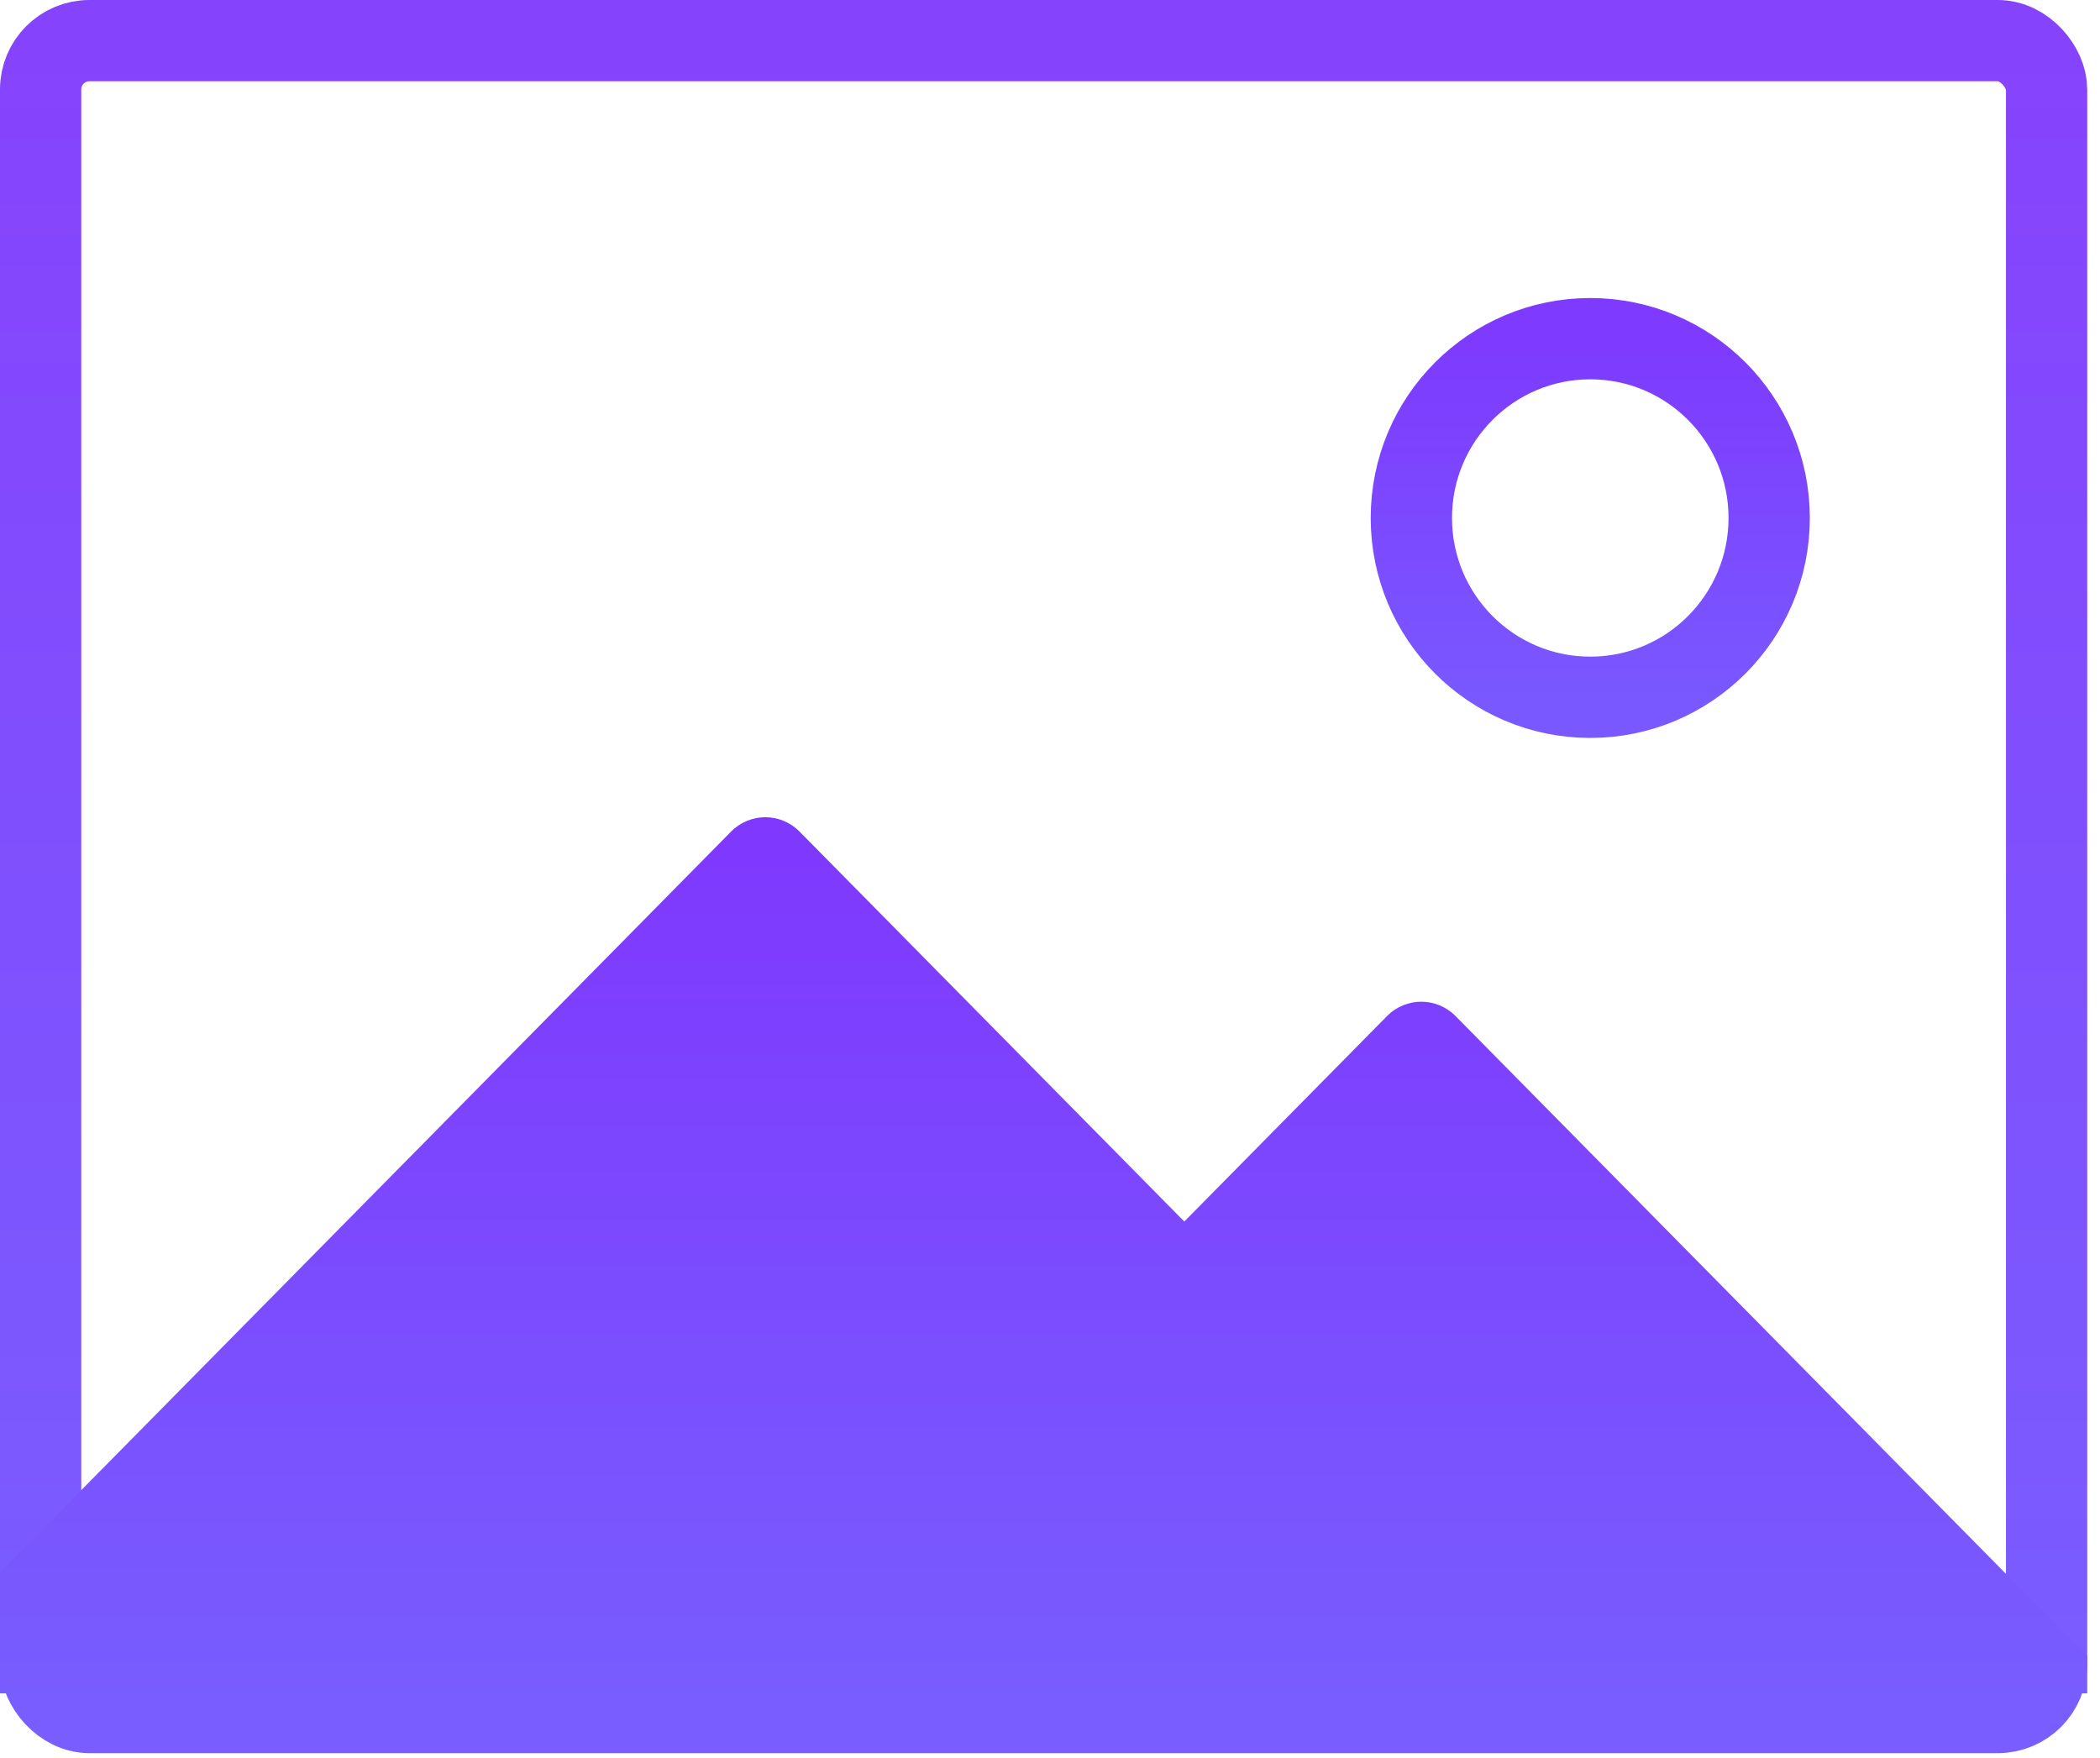 <?xml version="1.0" encoding="UTF-8"?>
<svg width="123px" height="103px" viewBox="0 0 123 103" version="1.1" xmlns="http://www.w3.org/2000/svg" xmlns:xlink="http://www.w3.org/1999/xlink">
    <!-- Generator: Sketch 43.1 (39012) - http://www.bohemiancoding.com/sketch -->
    <title>Group 3 Copy</title>
    <desc>Created with Sketch.</desc>
    <defs>
        <linearGradient x1="50%" y1="0%" x2="50%" y2="100%" id="linearGradient-1">
            <stop stop-color="#8643FC" offset="0%"></stop>
            <stop stop-color="#795DFF" offset="100%"></stop>
        </linearGradient>
        <linearGradient x1="50%" y1="0%" x2="50%" y2="100%" id="linearGradient-2">
            <stop stop-color="#7F37FE" offset="0%"></stop>
            <stop stop-color="#785DFE" offset="100%"></stop>
        </linearGradient>
        <linearGradient x1="50%" y1="0%" x2="50%" y2="100%" id="linearGradient-3">
            <stop stop-color="#7E3AFE" offset="0%"></stop>
            <stop stop-color="#7958FF" offset="100%"></stop>
        </linearGradient>
    </defs>
    <g id="规范文档" stroke="none" stroke-width="1" fill="none" fill-rule="evenodd">
        <g id="全局图标" transform="translate(-1081, -1570)">
            <g id="提示" transform="translate(280, 1127)">
                <g id="Group-3-Copy" transform="translate(801, 443)">
                    <g id="Group-6">
                        <rect id="Rectangle-6" stroke="url(#linearGradient-1)" stroke-width="4.76" x="2.38" y="2.38" width="117.492" height="97.931" rx="2.857"></rect>
                        <path d="M8.8817842e-16,92.11 L42.818,48.712 C43.927,47.589 45.725,47.589 46.833,48.712 L69.366,71.551 L81.235,59.522 C82.346,58.395 84.145,58.392 85.26,59.522 L122.252,97.014 L122.252,99.191 L69.366,99.191 L5.77315973e-15,99.191 L7.10542736e-15,92.11 Z" id="Combined-Shape" fill="url(#linearGradient-2)"></path>
                        <ellipse id="Oval-2" stroke="url(#linearGradient-3)" stroke-width="4.762" cx="93.144" cy="30.341" rx="10.479" ry="10.503"></ellipse>
                    </g>
                </g>
            </g>
        </g>
    </g>
</svg>